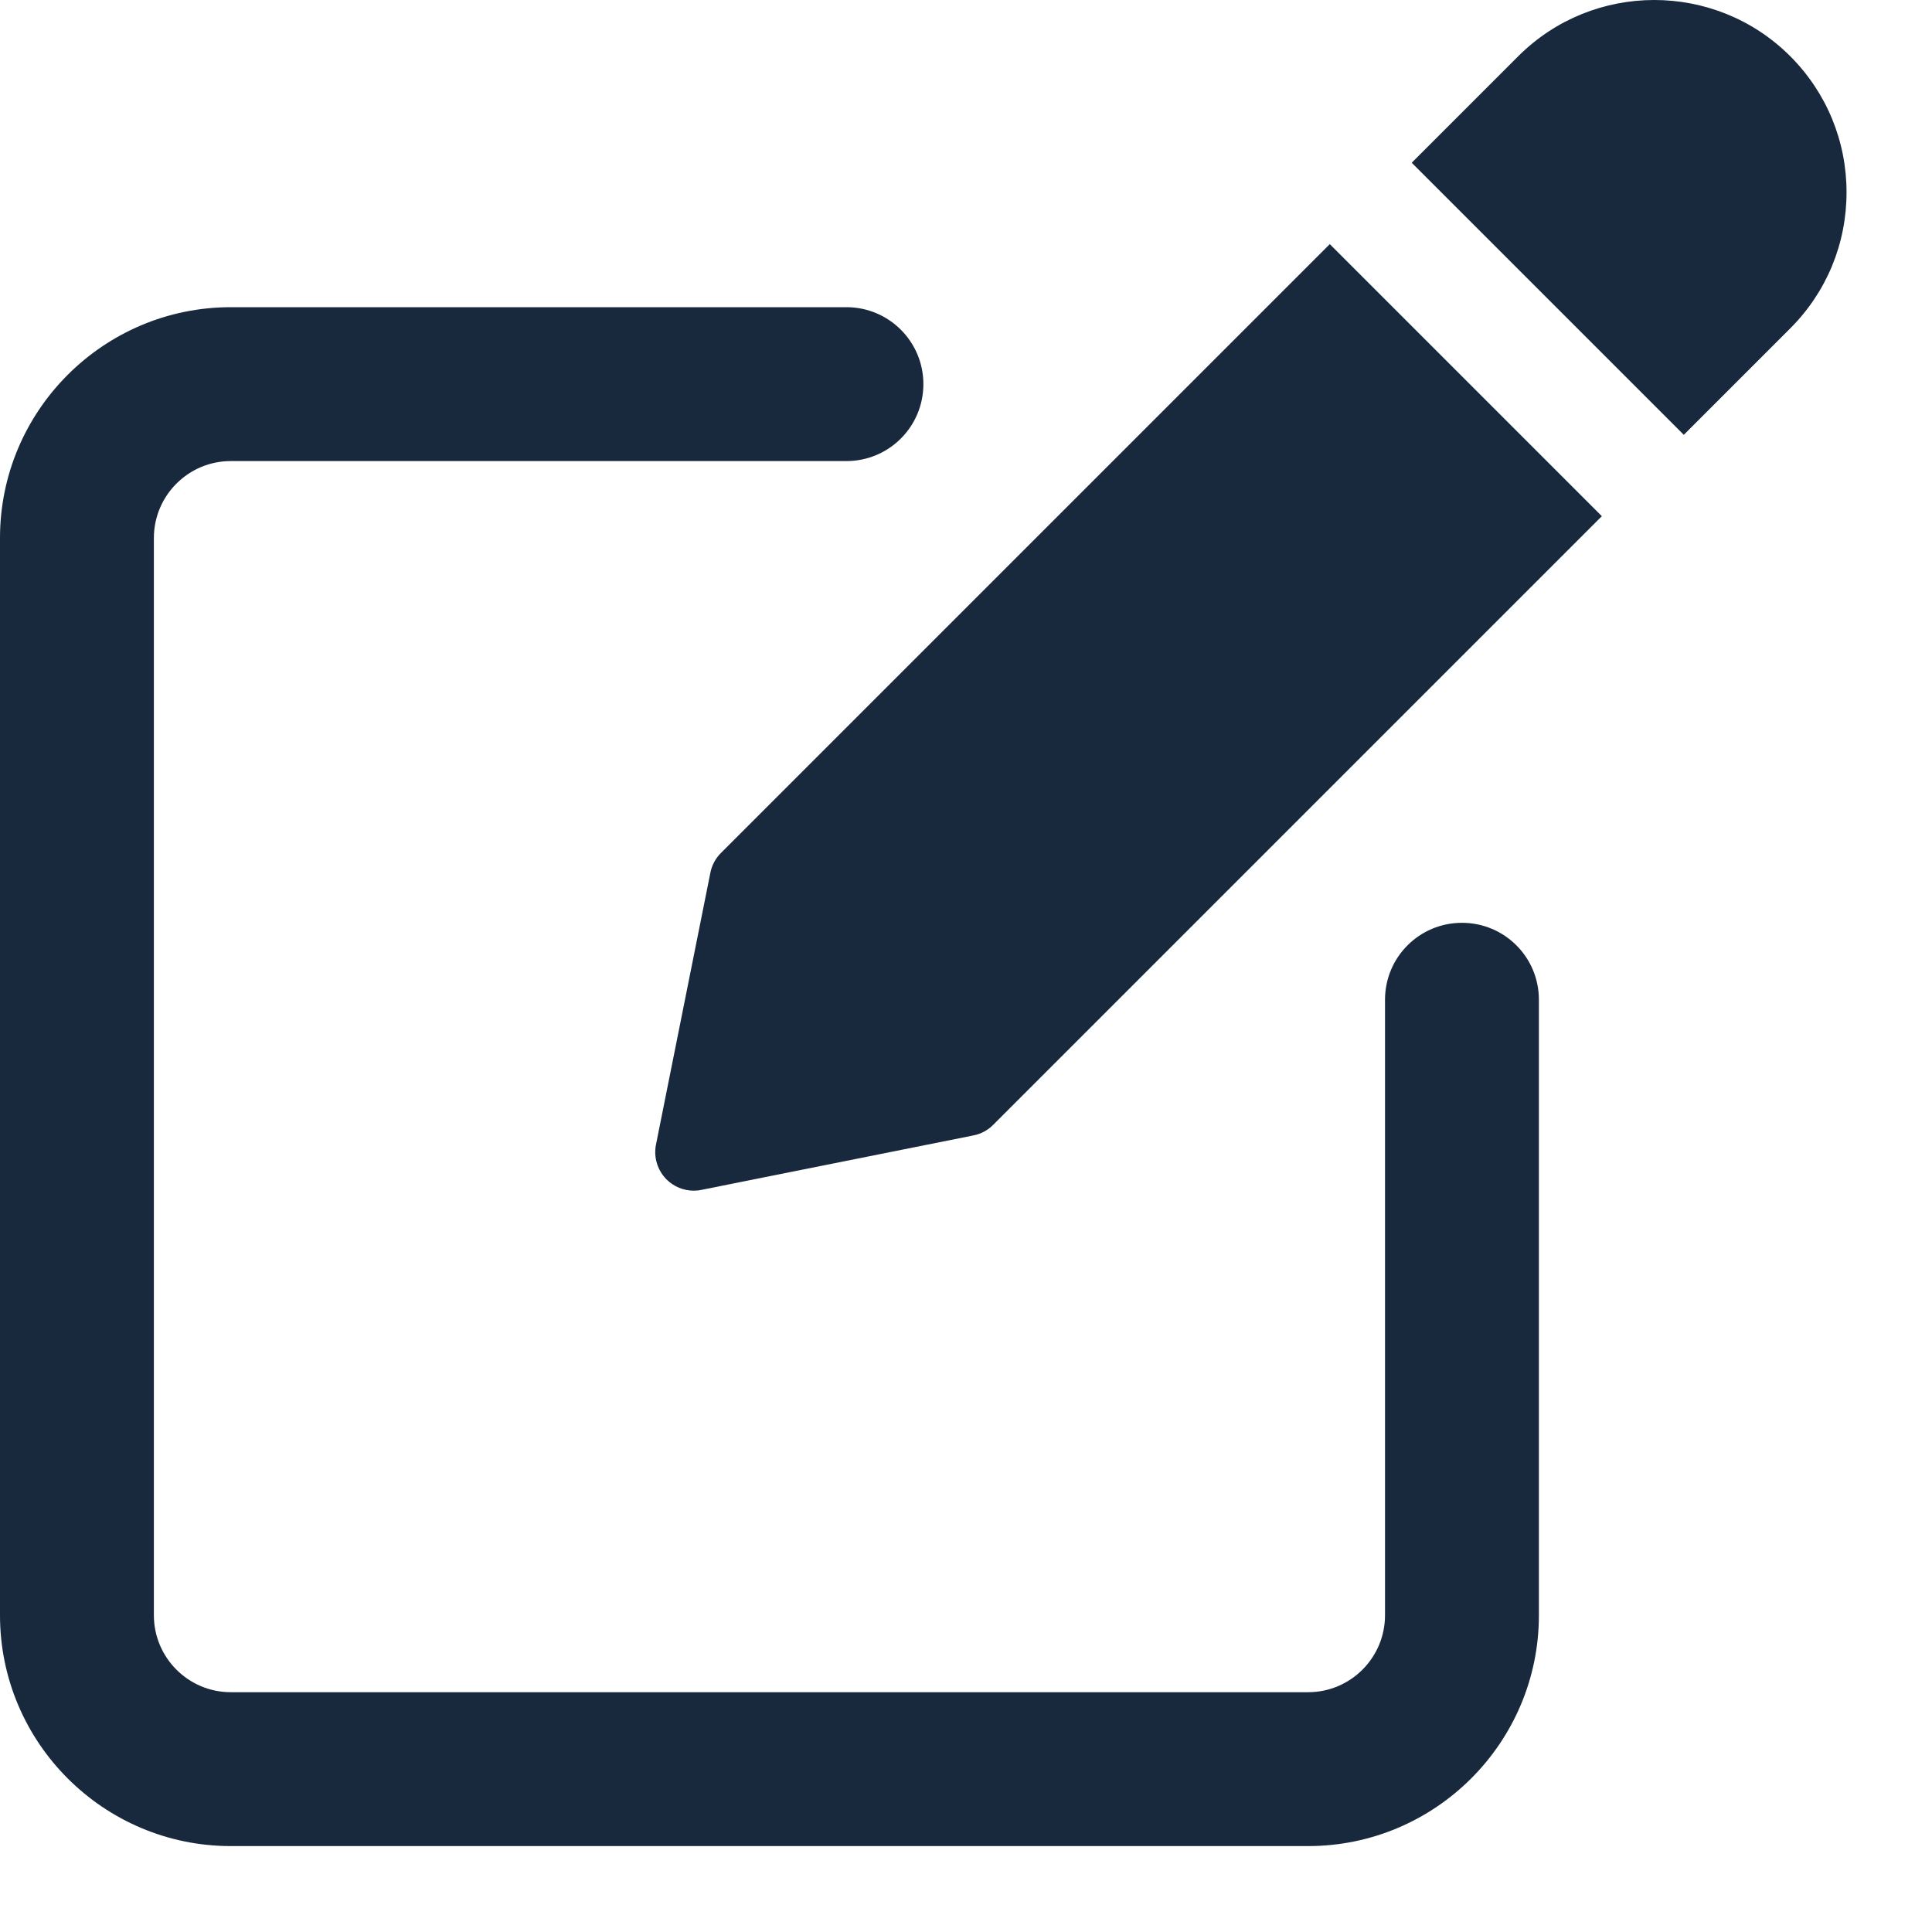 <svg width="17" height="17" viewBox="0 0 17 17" fill="none" xmlns="http://www.w3.org/2000/svg">
<path d="M12.864 8.12C12.489 8.12 12.187 8.423 12.187 8.797V14.213C12.187 14.586 11.884 14.89 11.51 14.89H2.031C1.657 14.89 1.354 14.586 1.354 14.213V4.734C1.354 4.361 1.657 4.057 2.031 4.057H7.448C7.822 4.057 8.125 3.754 8.125 3.38C8.125 3.006 7.822 2.703 7.448 2.703H2.031C0.911 2.703 0 3.614 0 4.734V14.213C0 15.333 0.911 16.244 2.031 16.244H11.51C12.63 16.244 13.541 15.333 13.541 14.213V8.797C13.541 8.422 13.238 8.12 12.864 8.12Z" fill="#18283D"/>
<path d="M6.344 7.505C6.296 7.553 6.264 7.613 6.251 7.678L5.772 10.072C5.75 10.183 5.785 10.297 5.865 10.378C5.929 10.442 6.016 10.477 6.105 10.477C6.126 10.477 6.149 10.475 6.171 10.47L8.564 9.991C8.631 9.978 8.691 9.946 8.738 9.899L14.095 4.542L11.701 2.148L6.344 7.505Z" fill="#18283D"/>
<path d="M15.753 0.495C15.093 -0.165 14.019 -0.165 13.359 0.495L12.422 1.432L14.816 3.826L15.753 2.889C16.072 2.57 16.248 2.145 16.248 1.692C16.248 1.24 16.072 0.815 15.753 0.495Z" fill="#18283D"/>
</svg>
